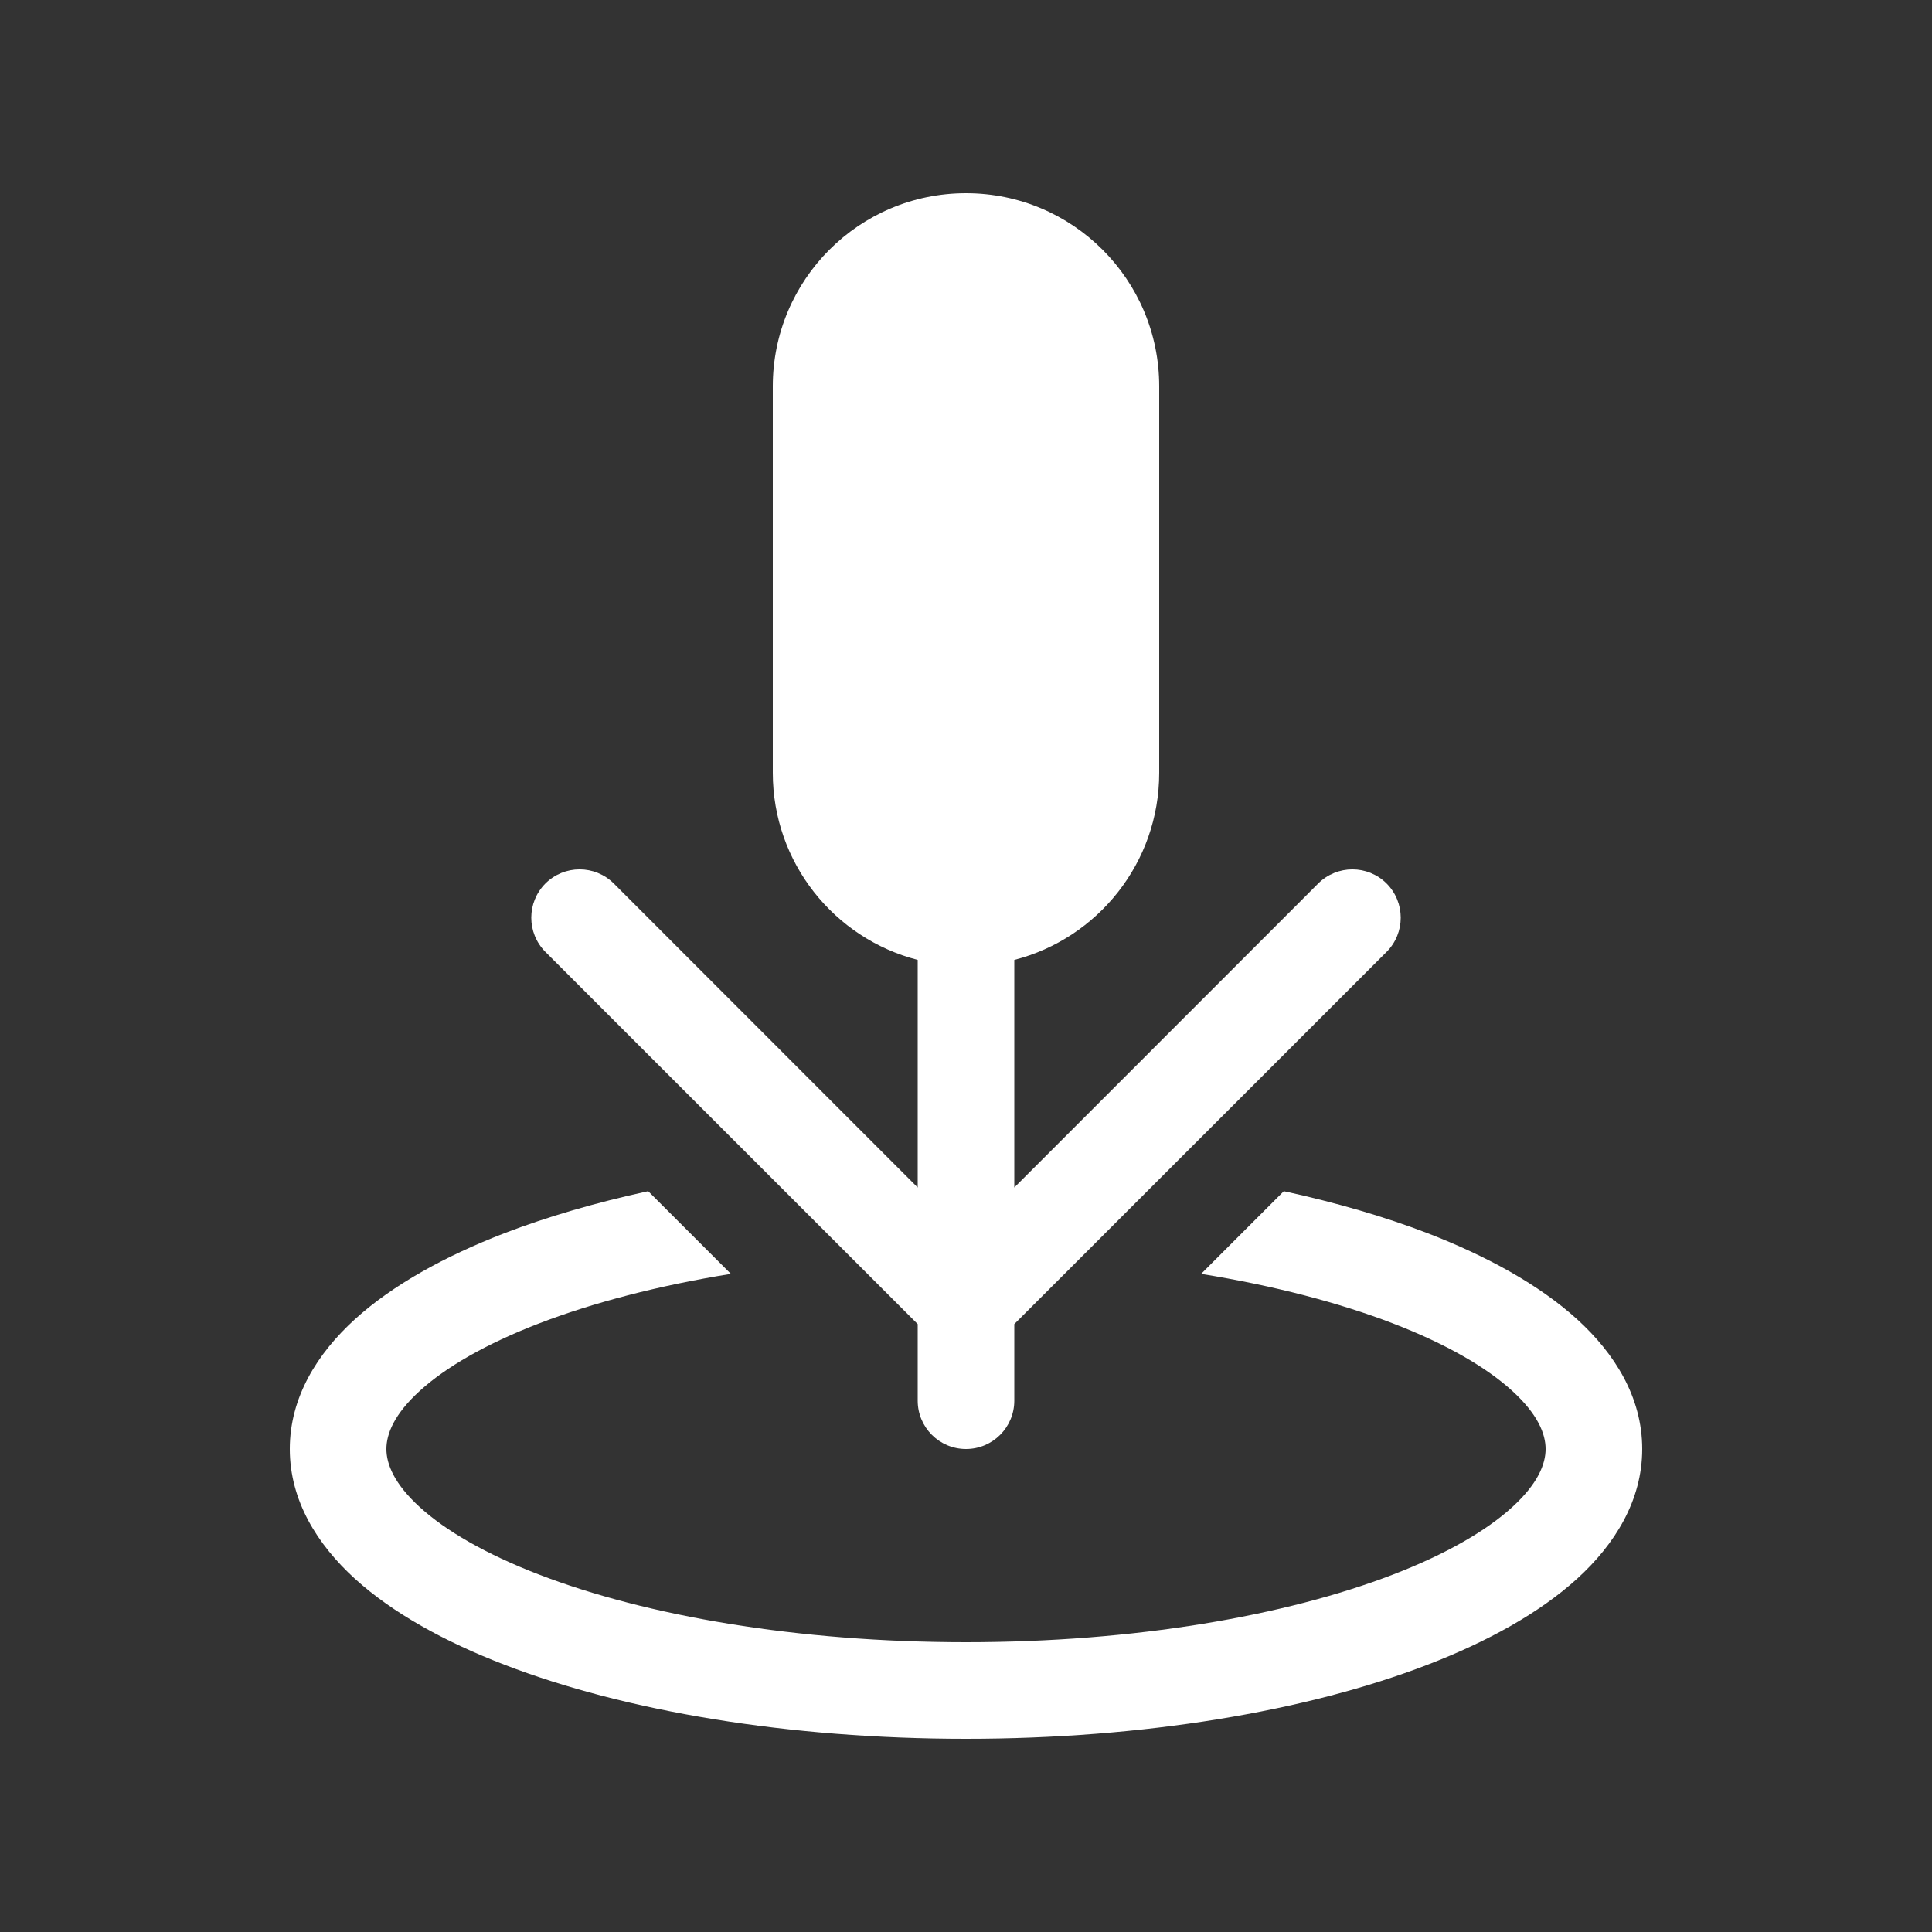 <svg width="20" height="20" viewBox="0 0 20 20" fill="none" xmlns="http://www.w3.org/2000/svg">
<rect x="0" y="0" width="20" height="20" fill="#333333" stroke="none"/>
<path d="M8 4C8 2.895 8.895 2 10 2C11.105 2 12 2.895 12 4V8C12 8.932 11.363 9.715 10.5 9.937V12.293L13.646 9.146C13.842 8.951 14.158 8.951 14.354 9.146C14.549 9.342 14.549 9.658 14.354 9.854L10.5 13.707V14.5C10.5 14.776 10.276 15 10 15C9.724 15 9.5 14.776 9.5 14.5V13.707L5.646 9.854C5.451 9.658 5.451 9.342 5.646 9.146C5.842 8.951 6.158 8.951 6.354 9.146L9.5 12.293V9.937C8.637 9.715 8 8.932 8 8V4ZM6.71 12.331C6.168 12.449 5.668 12.595 5.224 12.765C4.603 13.005 4.065 13.302 3.674 13.657C3.284 14.012 3 14.465 3 15C3 15.534 3.284 15.988 3.674 16.343C4.065 16.698 4.603 16.995 5.224 17.234C6.471 17.714 8.16 18 10 18C11.84 18 13.529 17.714 14.776 17.234C15.397 16.995 15.935 16.698 16.326 16.343C16.716 15.988 17 15.534 17 15C17 14.465 16.716 14.012 16.326 13.657C15.935 13.302 15.397 13.005 14.776 12.765C14.332 12.595 13.832 12.449 13.29 12.331L12.434 13.187C13.188 13.309 13.86 13.485 14.417 13.699C14.971 13.912 15.386 14.154 15.653 14.397C15.92 14.64 16 14.844 16 15C16 15.156 15.92 15.36 15.653 15.603C15.386 15.846 14.971 16.088 14.417 16.301C13.311 16.726 11.75 17 10 17C8.25 17 6.689 16.726 5.583 16.301C5.029 16.088 4.614 15.846 4.347 15.603C4.08 15.36 4 15.156 4 15C4 14.844 4.08 14.64 4.347 14.397C4.614 14.154 5.029 13.912 5.583 13.699C6.14 13.485 6.812 13.309 7.566 13.187L6.71 12.331Z" fill="#ffffff"/>
</svg>
